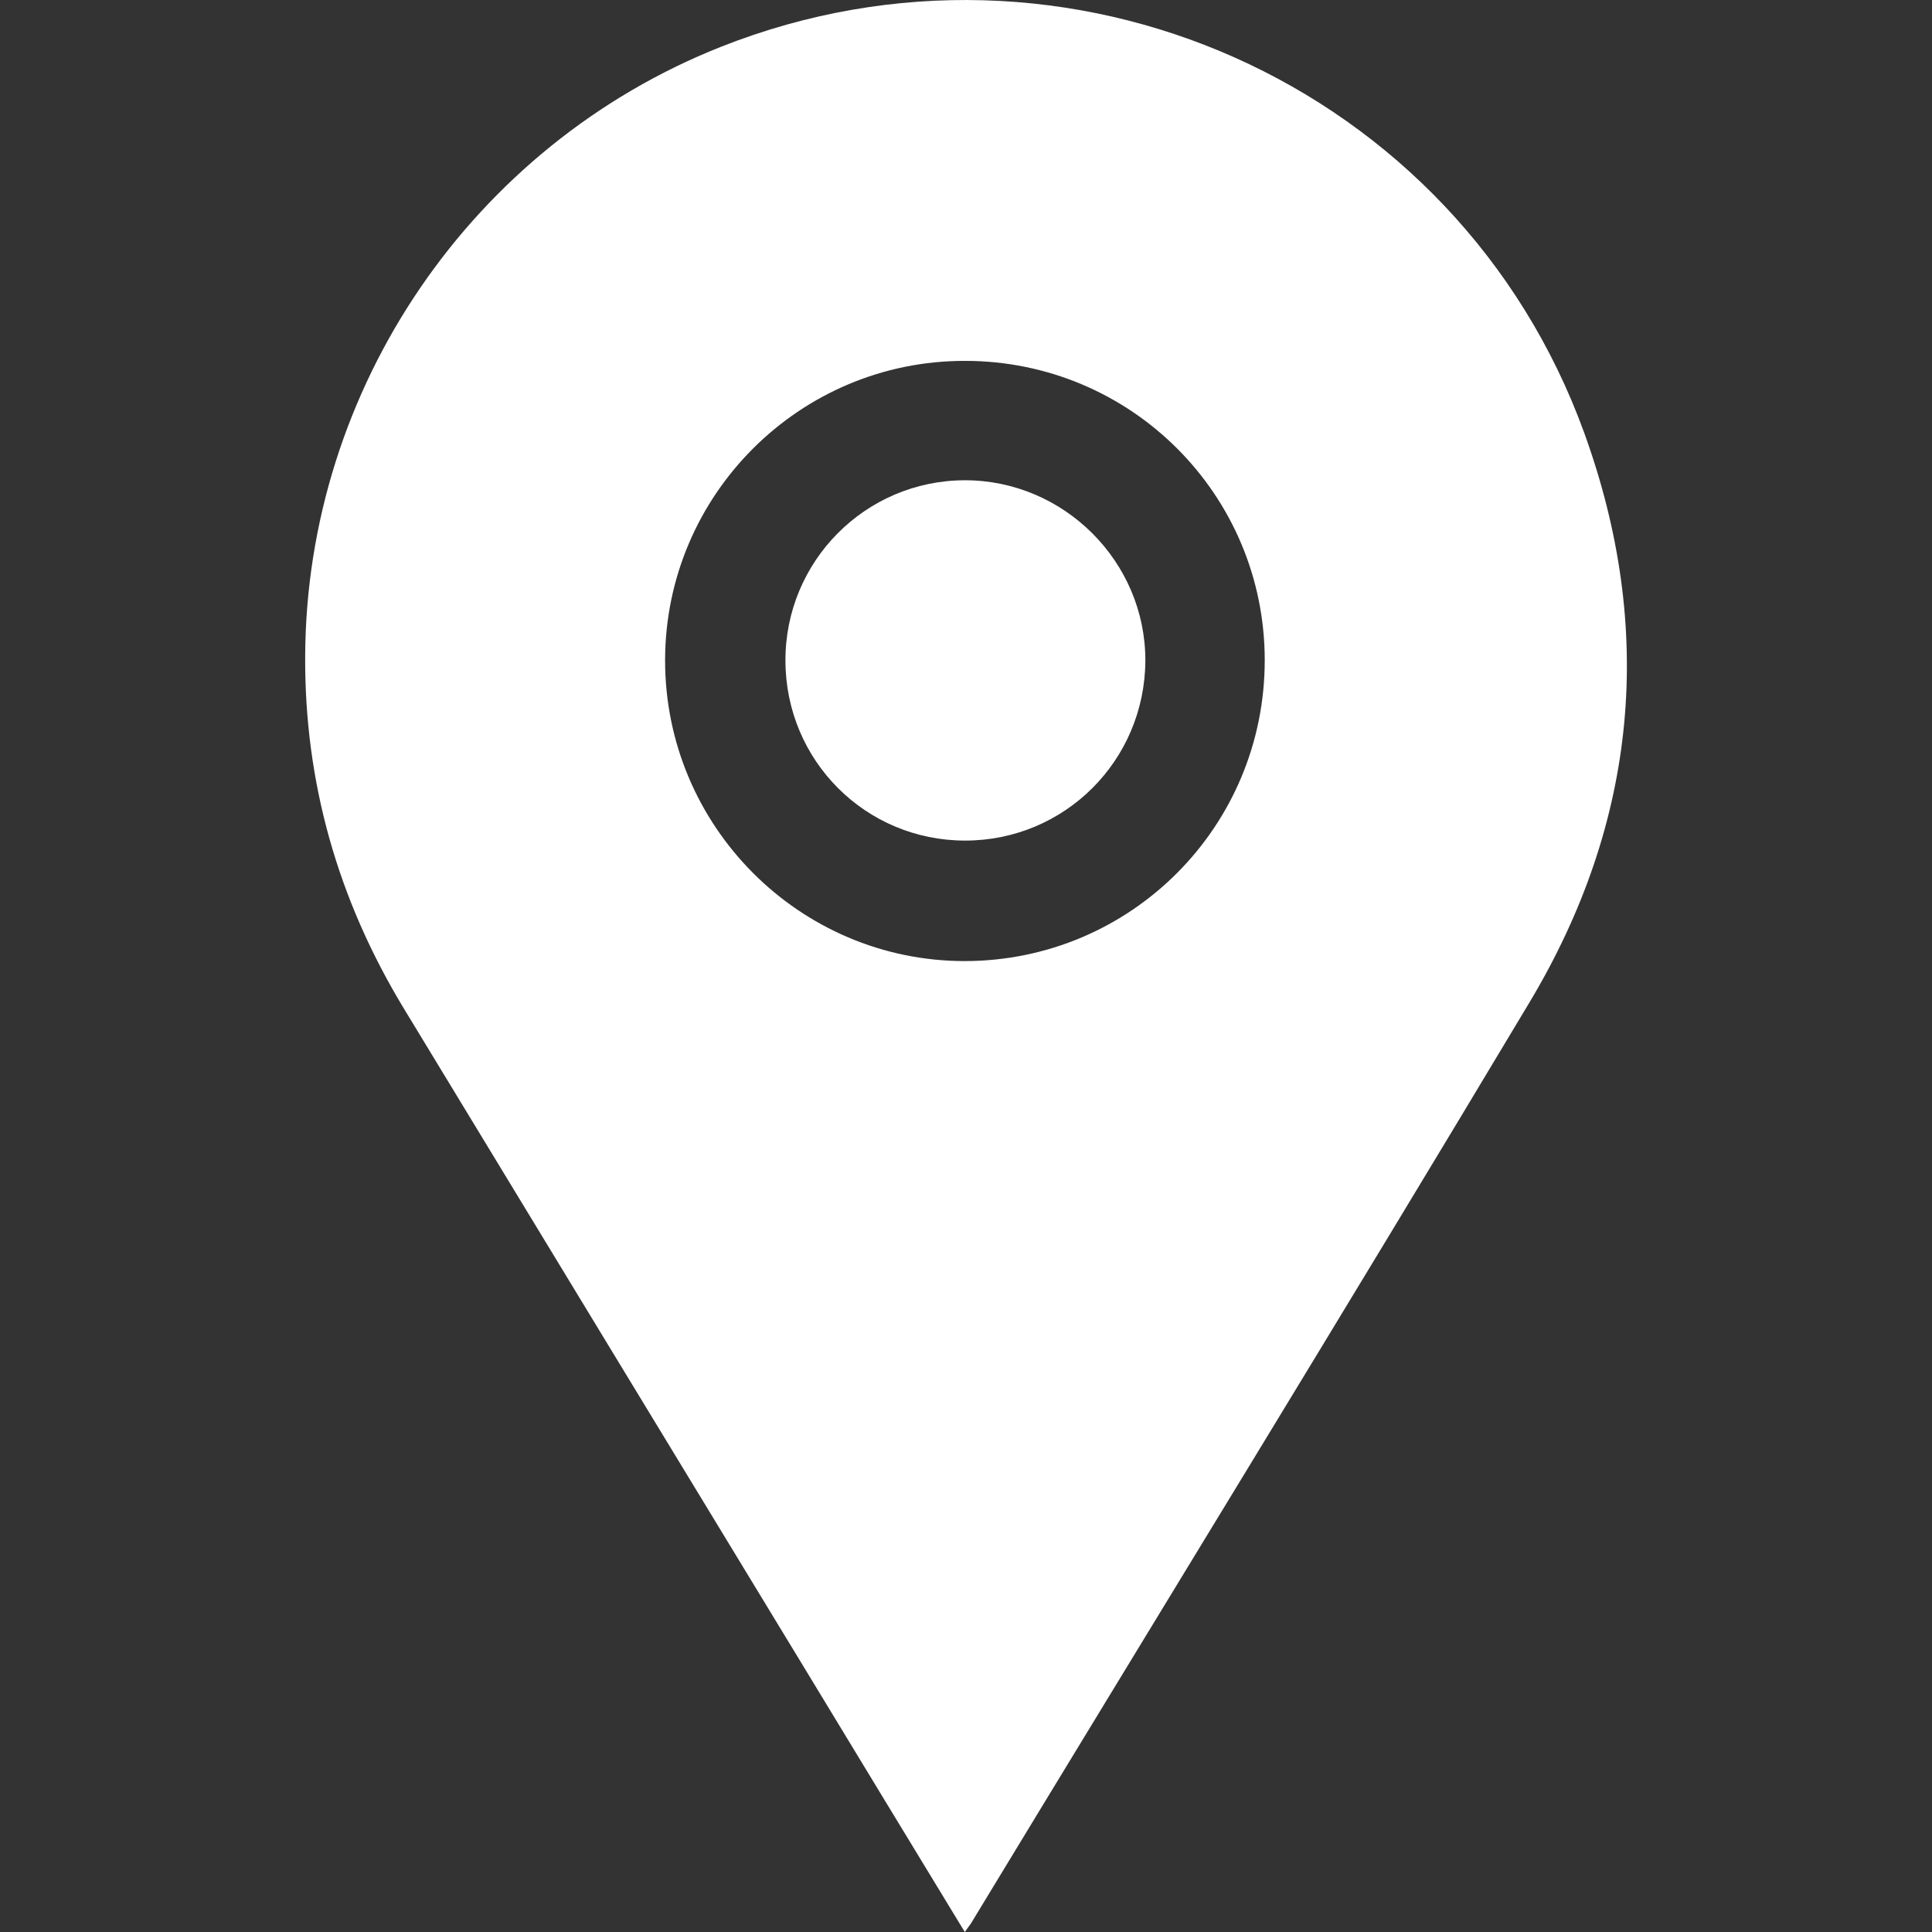 <svg width="24" height="24" viewBox="0 0 24 24" fill="none" xmlns="http://www.w3.org/2000/svg">
<rect x="0" y="0" width="24" height="24" fill="#333333" stroke="none"/>
<path d="M11.985 24C11.312 22.893 10.649 21.804 9.989 20.714C8.33 17.984 6.671 15.254 5.012 12.52C4.199 11.176 3.783 9.725 3.791 8.152C3.805 4.823 5.865 1.806 8.957 0.581C13.25 -1.117 18.102 1.036 19.678 5.372C20.567 7.822 20.341 10.209 19.004 12.445C16.711 16.275 14.375 20.08 12.06 23.896C12.039 23.928 12.017 23.953 11.985 24ZM15.711 8.202C15.711 6.145 14.049 4.483 11.989 4.483C9.936 4.479 8.266 6.145 8.262 8.199C8.259 10.262 9.932 11.939 11.985 11.939C14.049 11.936 15.711 10.27 15.711 8.202Z" fill="white"/>
<path d="M11.989 10.442C10.753 10.442 9.76 9.449 9.757 8.209C9.753 6.973 10.749 5.97 11.982 5.966C13.214 5.963 14.232 6.977 14.228 8.209C14.221 9.449 13.225 10.442 11.989 10.442Z" fill="white"/>
</svg>
